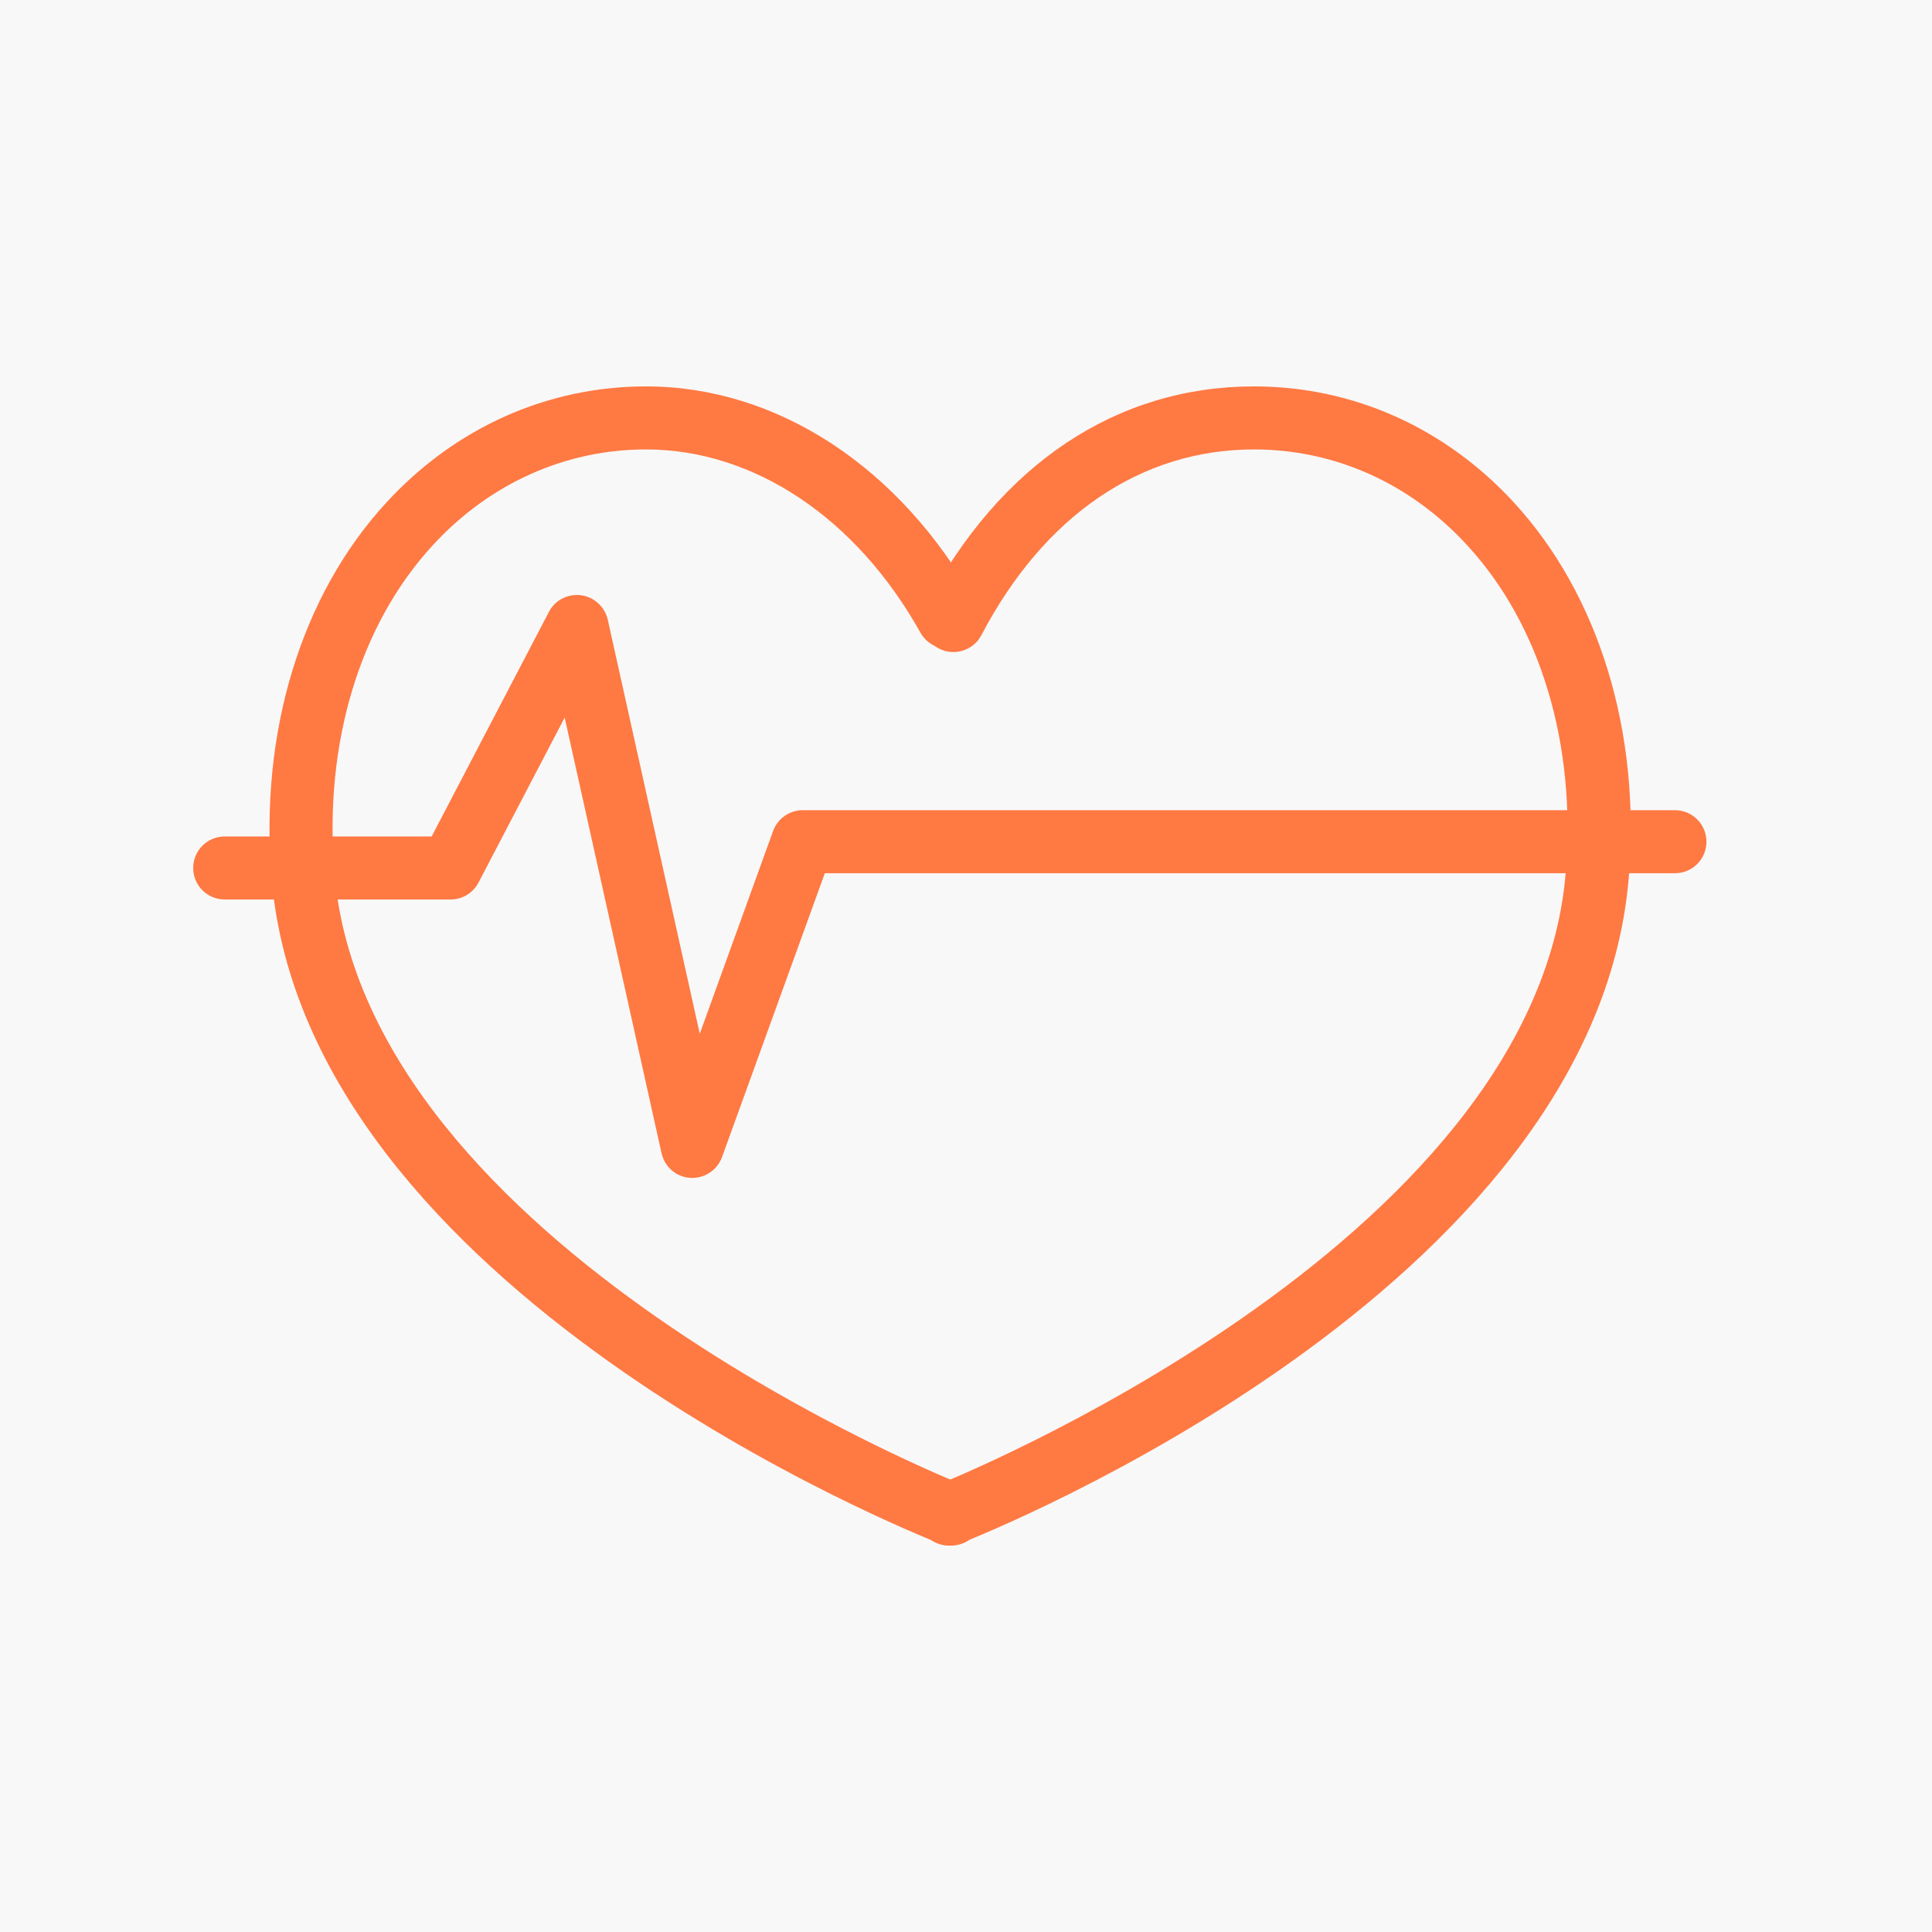 <svg width="40" height="40" viewBox="0 0 40 40" fill="none" xmlns="http://www.w3.org/2000/svg">
<rect width="40" height="40" fill="#F8F8F8"/>
<g clip-path="url(#clip0_127_3208)">
<path d="M19.692 32C19.613 32 19.531 31.987 19.452 31.956C18.917 31.743 6.341 26.723 5.623 18.179C5.371 15.156 6.236 12.32 7.998 10.406C9.425 8.853 11.335 8 13.375 8C16.085 8 18.634 9.666 20.196 12.463C20.37 12.777 20.262 13.177 19.944 13.351C19.631 13.525 19.23 13.412 19.056 13.098C17.73 10.723 15.607 9.305 13.375 9.305C11.705 9.305 10.134 10.01 8.96 11.289C7.441 12.938 6.702 15.408 6.924 18.071C7.572 25.814 19.805 30.691 19.931 30.738C20.266 30.869 20.431 31.247 20.301 31.582C20.201 31.843 19.953 32 19.692 32Z" fill="#FF7943"/>
<path d="M19.648 32C19.387 32 19.139 31.843 19.039 31.587C18.908 31.252 19.074 30.873 19.409 30.743C19.53 30.695 31.767 25.81 32.416 18.075C32.638 15.413 31.898 12.942 30.38 11.293C29.205 10.01 27.639 9.305 25.964 9.305C23.624 9.305 21.618 10.671 20.318 13.151C20.152 13.468 19.757 13.594 19.435 13.425C19.117 13.259 18.991 12.864 19.161 12.542C20.701 9.614 23.115 8 25.964 8C28.009 8 29.919 8.853 31.346 10.406C33.107 12.324 33.973 15.156 33.721 18.179C33.003 26.723 20.427 31.743 19.891 31.952C19.809 31.983 19.73 32 19.648 32Z" fill="#FF7943"/>
<path d="M14.336 24.387C14.323 24.387 14.31 24.387 14.293 24.387C14.001 24.37 13.762 24.161 13.697 23.878L11.691 14.856L9.908 18.271C9.794 18.488 9.573 18.623 9.329 18.623H4.653C4.291 18.623 4 18.332 4 17.971C4 17.61 4.291 17.318 4.653 17.318H8.937L11.365 12.668C11.491 12.424 11.756 12.289 12.03 12.324C12.3 12.359 12.522 12.563 12.583 12.829L14.488 21.403L16.006 17.205C16.098 16.948 16.346 16.774 16.62 16.774H34.678C35.039 16.774 35.33 17.066 35.33 17.427C35.33 17.788 35.039 18.079 34.678 18.079H17.077L14.949 23.956C14.854 24.213 14.61 24.387 14.336 24.387Z" fill="#FF7943"/>
</g>
<defs>
<clipPath id="clip0_127_3208">
<rect width="31.33" height="24" fill="white" transform="translate(4 8)"/>
</clipPath>
</defs>
</svg>
